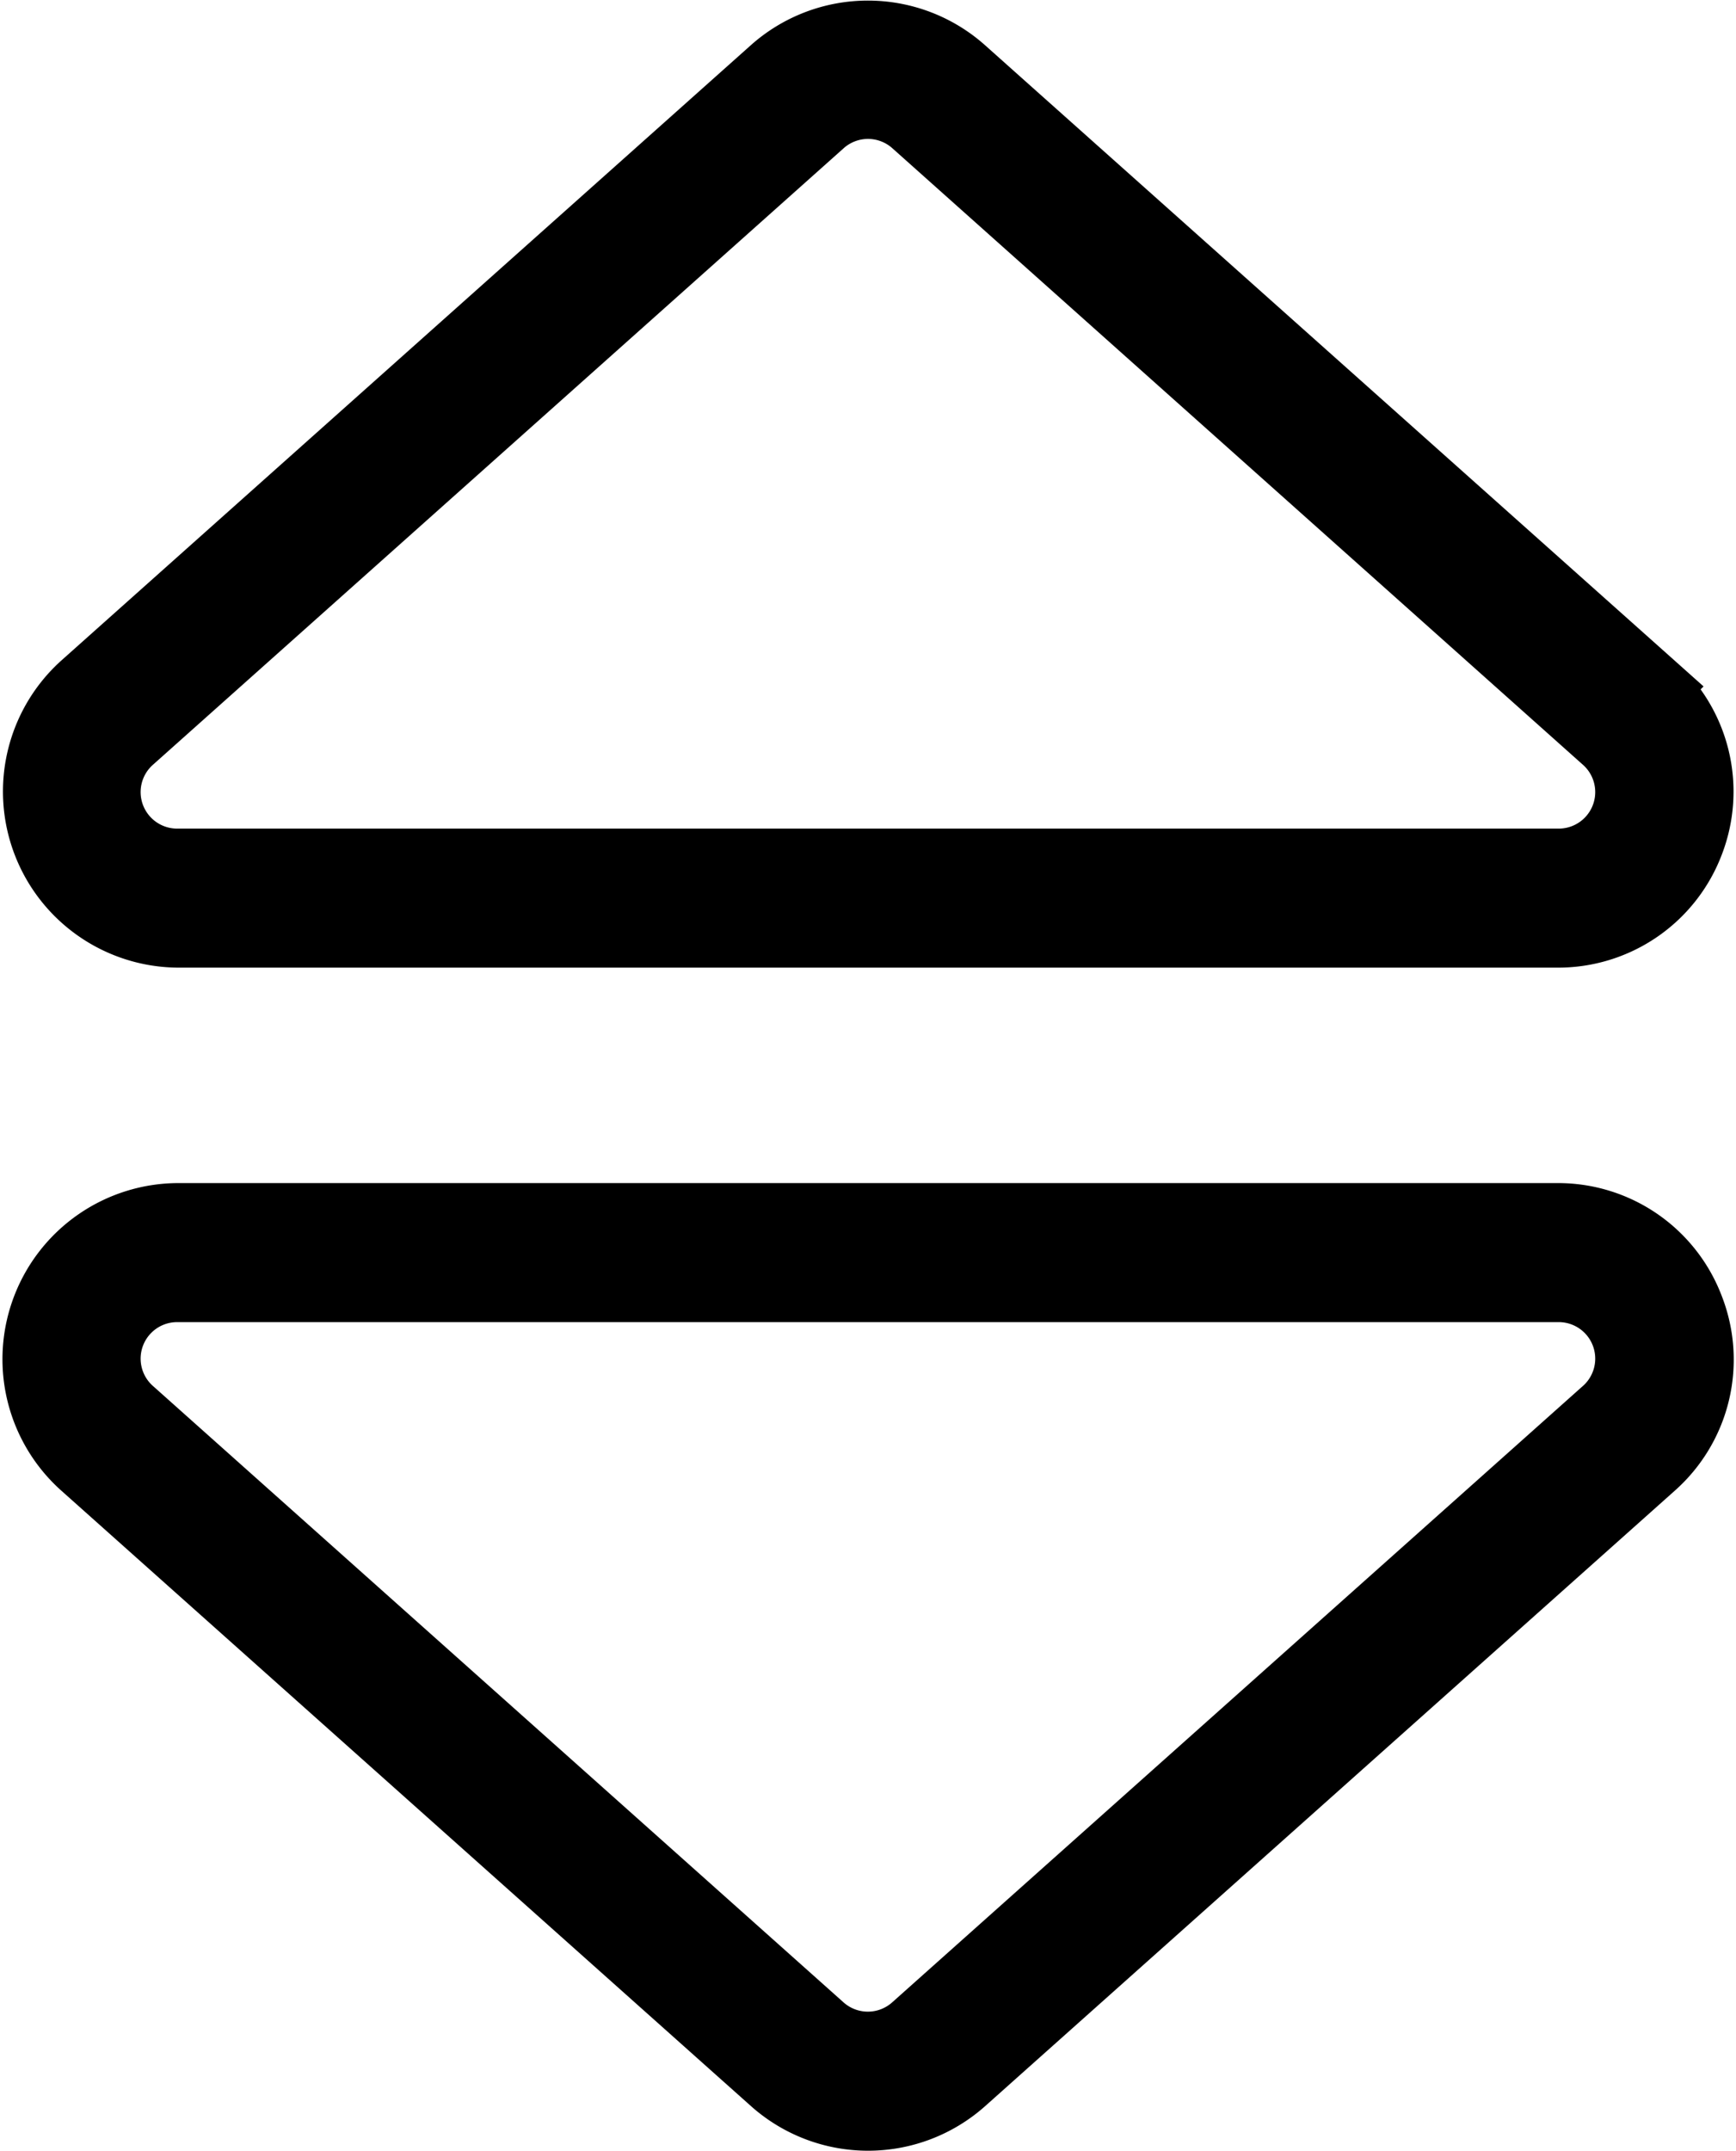 <svg xmlns="http://www.w3.org/2000/svg" width="11.888" height="14.725" viewBox="0 0 11.888 14.725">
  <g id="Group_6595" data-name="Group 6595" transform="translate(0.265 0.25)">
    <g id="Group_6558" data-name="Group 6558" transform="translate(0 8.1)">
      <g id="arrows" transform="translate(0 0)">
        <g id="Group_6550" data-name="Group 6550">
          <g id="Group_6549" data-name="Group 6549">
            <path id="Path_6228" data-name="Path 6228" d="M11.293,118.555a.949.949,0,0,0-.893-.615H.957a.956.956,0,0,0-.636,1.669l4.722,4.213a.955.955,0,0,0,1.273,0l4.722-4.213A.949.949,0,0,0,11.293,118.555Zm-.558.716-4.722,4.213a.5.5,0,0,1-.67,0L.622,119.271a.5.5,0,0,1,.335-.879H10.4a.5.5,0,0,1,.335.879Z" transform="translate(0 -117.94)" stroke="#000" stroke-width="0.5"/>
          </g>
        </g>
      </g>
    </g>
    <g id="Group_6594" data-name="Group 6594" transform="translate(0 0)">
      <g id="arrows-2" data-name="arrows">
        <g id="Group_6550-2" data-name="Group 6550">
          <g id="Group_6549-2" data-name="Group 6549">
            <path id="Path_6228-2" data-name="Path 6228" d="M11.293,123.45a.949.949,0,0,1-.893.615H.957A.956.956,0,0,1,.32,122.4l4.722-4.213a.955.955,0,0,1,1.273,0l4.722,4.213A.949.949,0,0,1,11.293,123.45Zm-.558-.716L6.014,118.52a.5.5,0,0,0-.67,0L.622,122.734a.5.5,0,0,0,.335.879H10.4a.5.5,0,0,0,.335-.879Z" transform="translate(0 -117.94)" stroke="#000" stroke-width="0.5"/>
          </g>
        </g>
      </g>
    </g>
  </g>
</svg>
